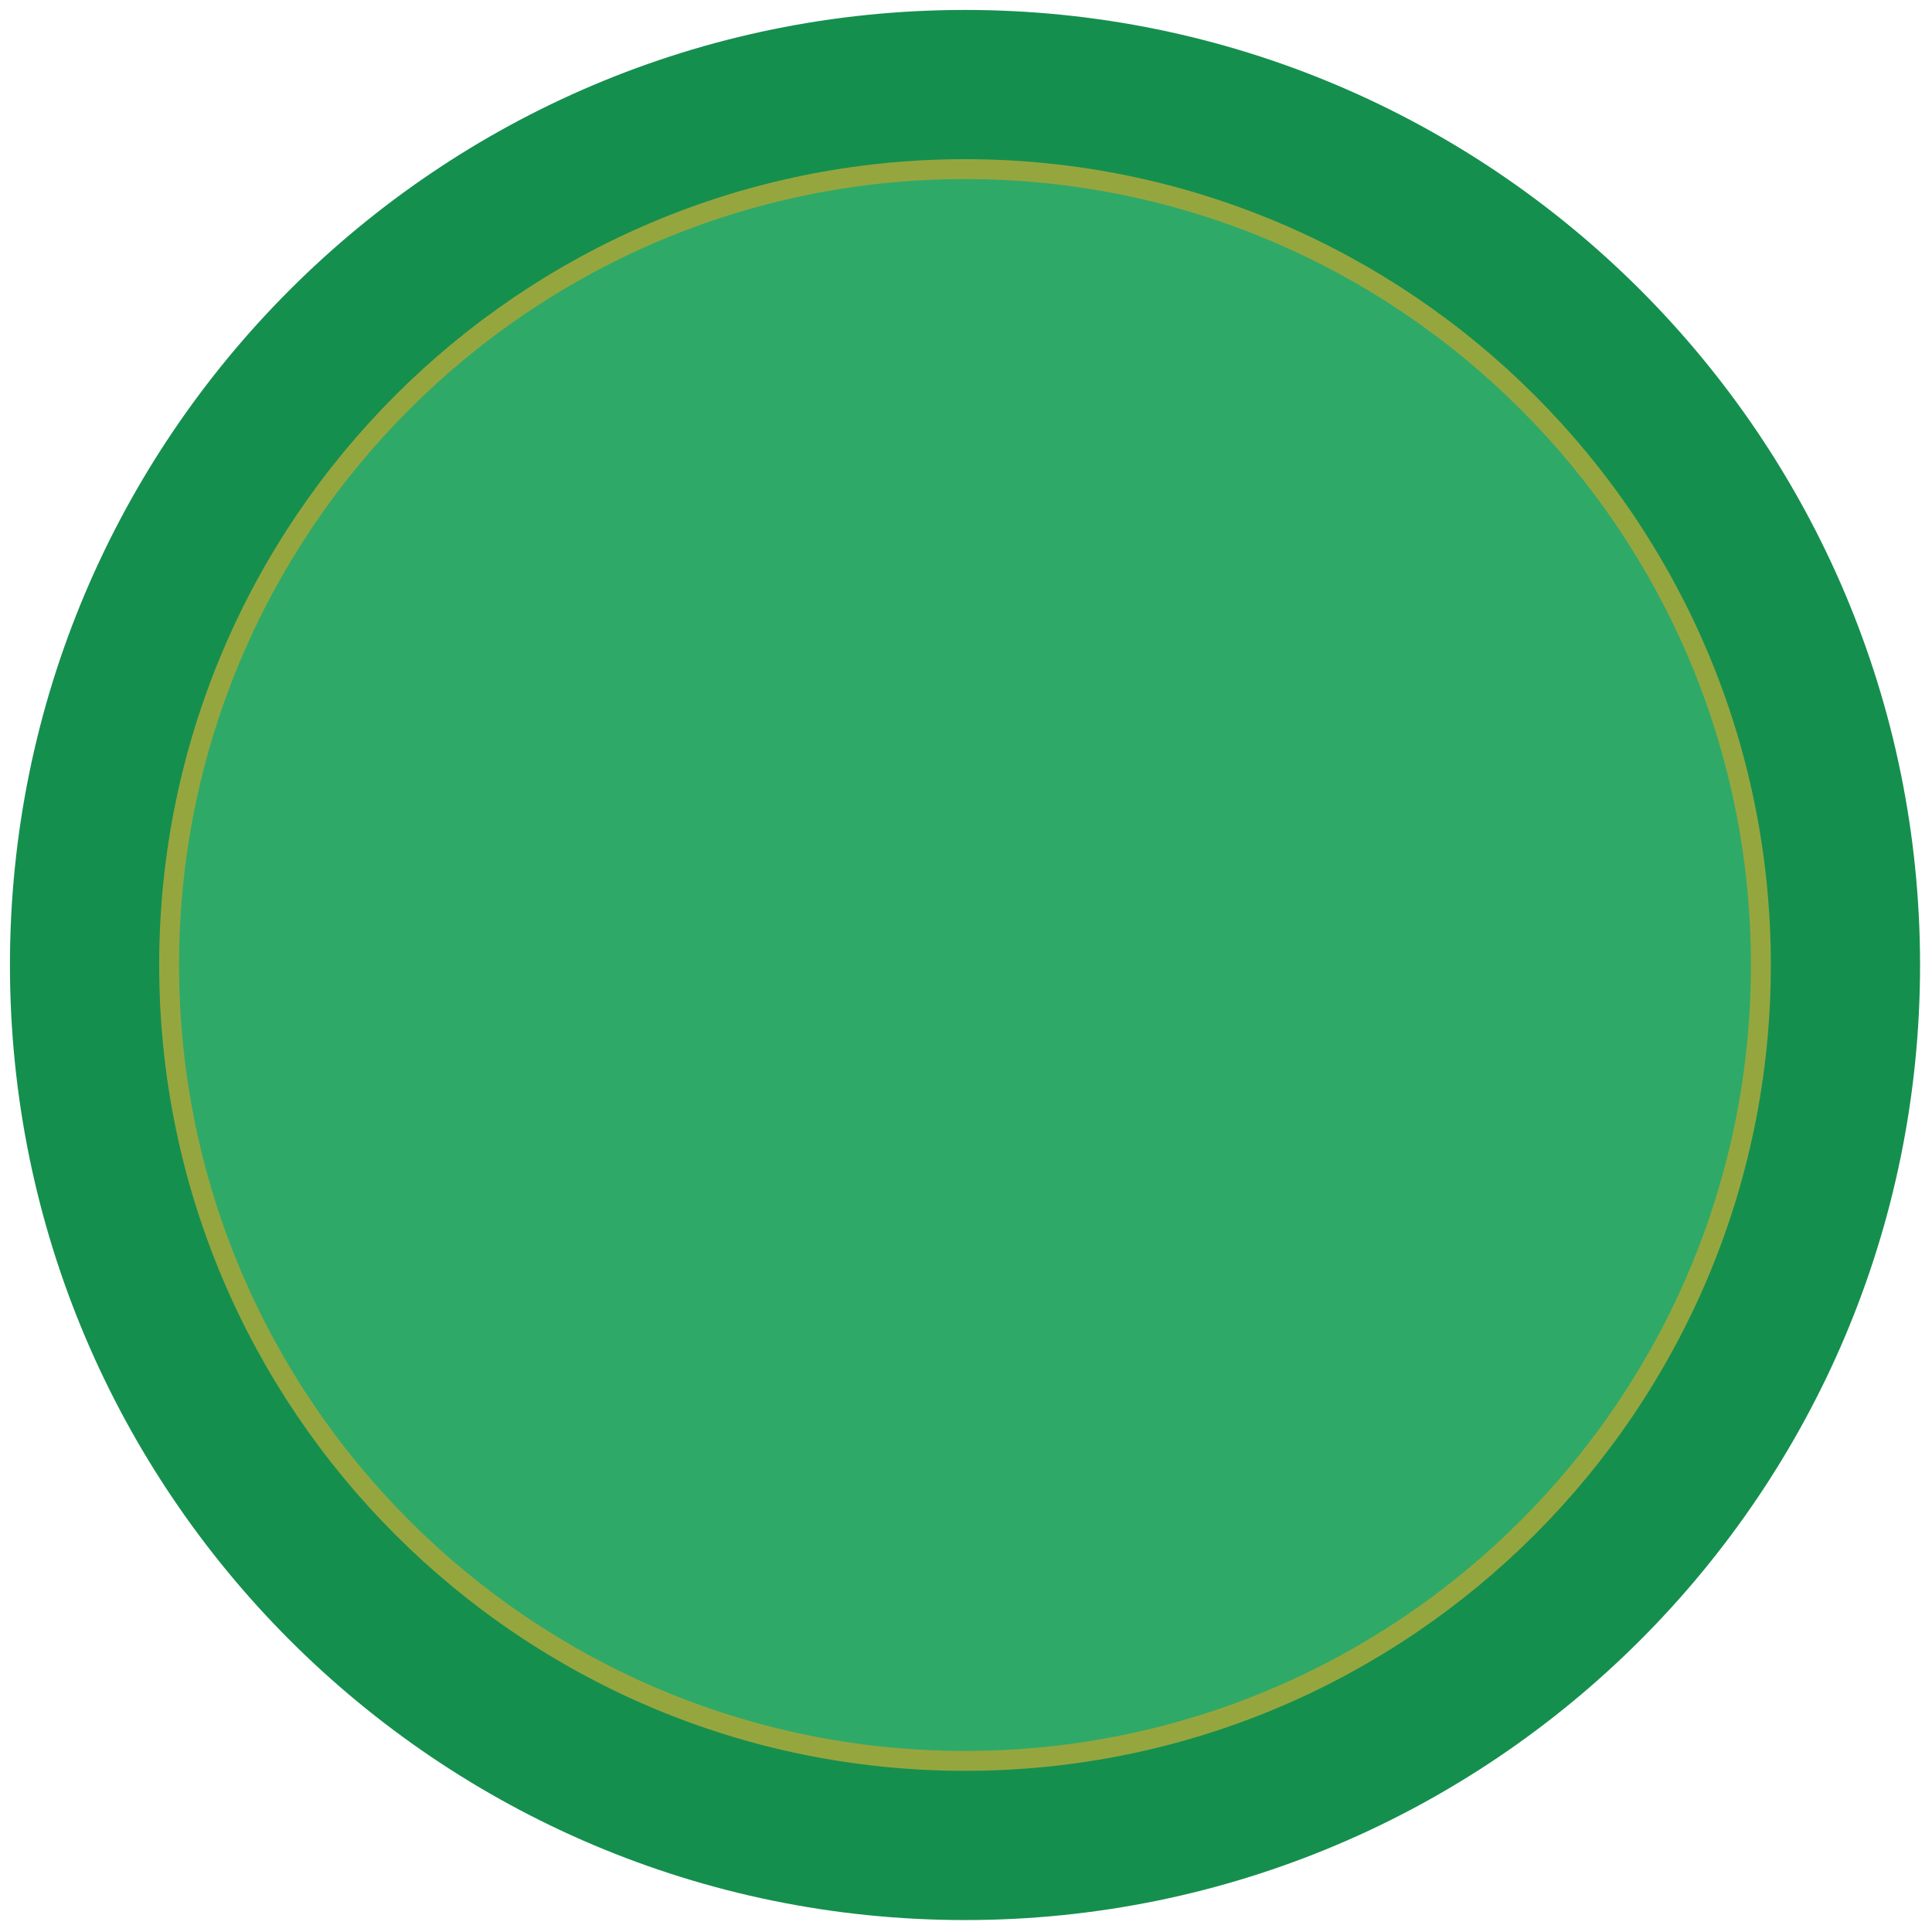 <?xml version="1.0" encoding="UTF-8" standalone="no"?>
<!DOCTYPE svg PUBLIC "-//W3C//DTD SVG 1.1//EN" "http://www.w3.org/Graphics/SVG/1.1/DTD/svg11.dtd">
<svg version="1.1" xmlns="http://www.w3.org/2000/svg" xmlns:xlink="http://www.w3.org/1999/xlink" preserveAspectRatio="xMidYMid meet" viewBox="77.5 77.5 485.5 485.5" width="480" height="480"><defs><path d="M560 320C560 452.46 452.46 560 320 560C187.54 560 80 452.46 80 320C80 187.54 187.54 80 320 80C452.46 80 560 187.54 560 320Z" id="c9dukn19W"></path><path d="M520 320C520 430.38 430.38 520 320 520C209.62 520 120 430.38 120 320C120 209.62 209.62 120 320 120C430.38 120 520 209.62 520 320Z" id="b6EqQ8A2uP"></path></defs><g><g><use xlink:href="#c9dukn19W" opacity="1" fill="#158f4e" fill-opacity="1"></use></g><g><use xlink:href="#b6EqQ8A2uP" opacity="1" fill="#2fa968" fill-opacity="1"></use><g><use xlink:href="#b6EqQ8A2uP" opacity="1" fill-opacity="0" stroke="#96a63f" stroke-width="5" stroke-opacity="1"></use></g></g></g></svg>
